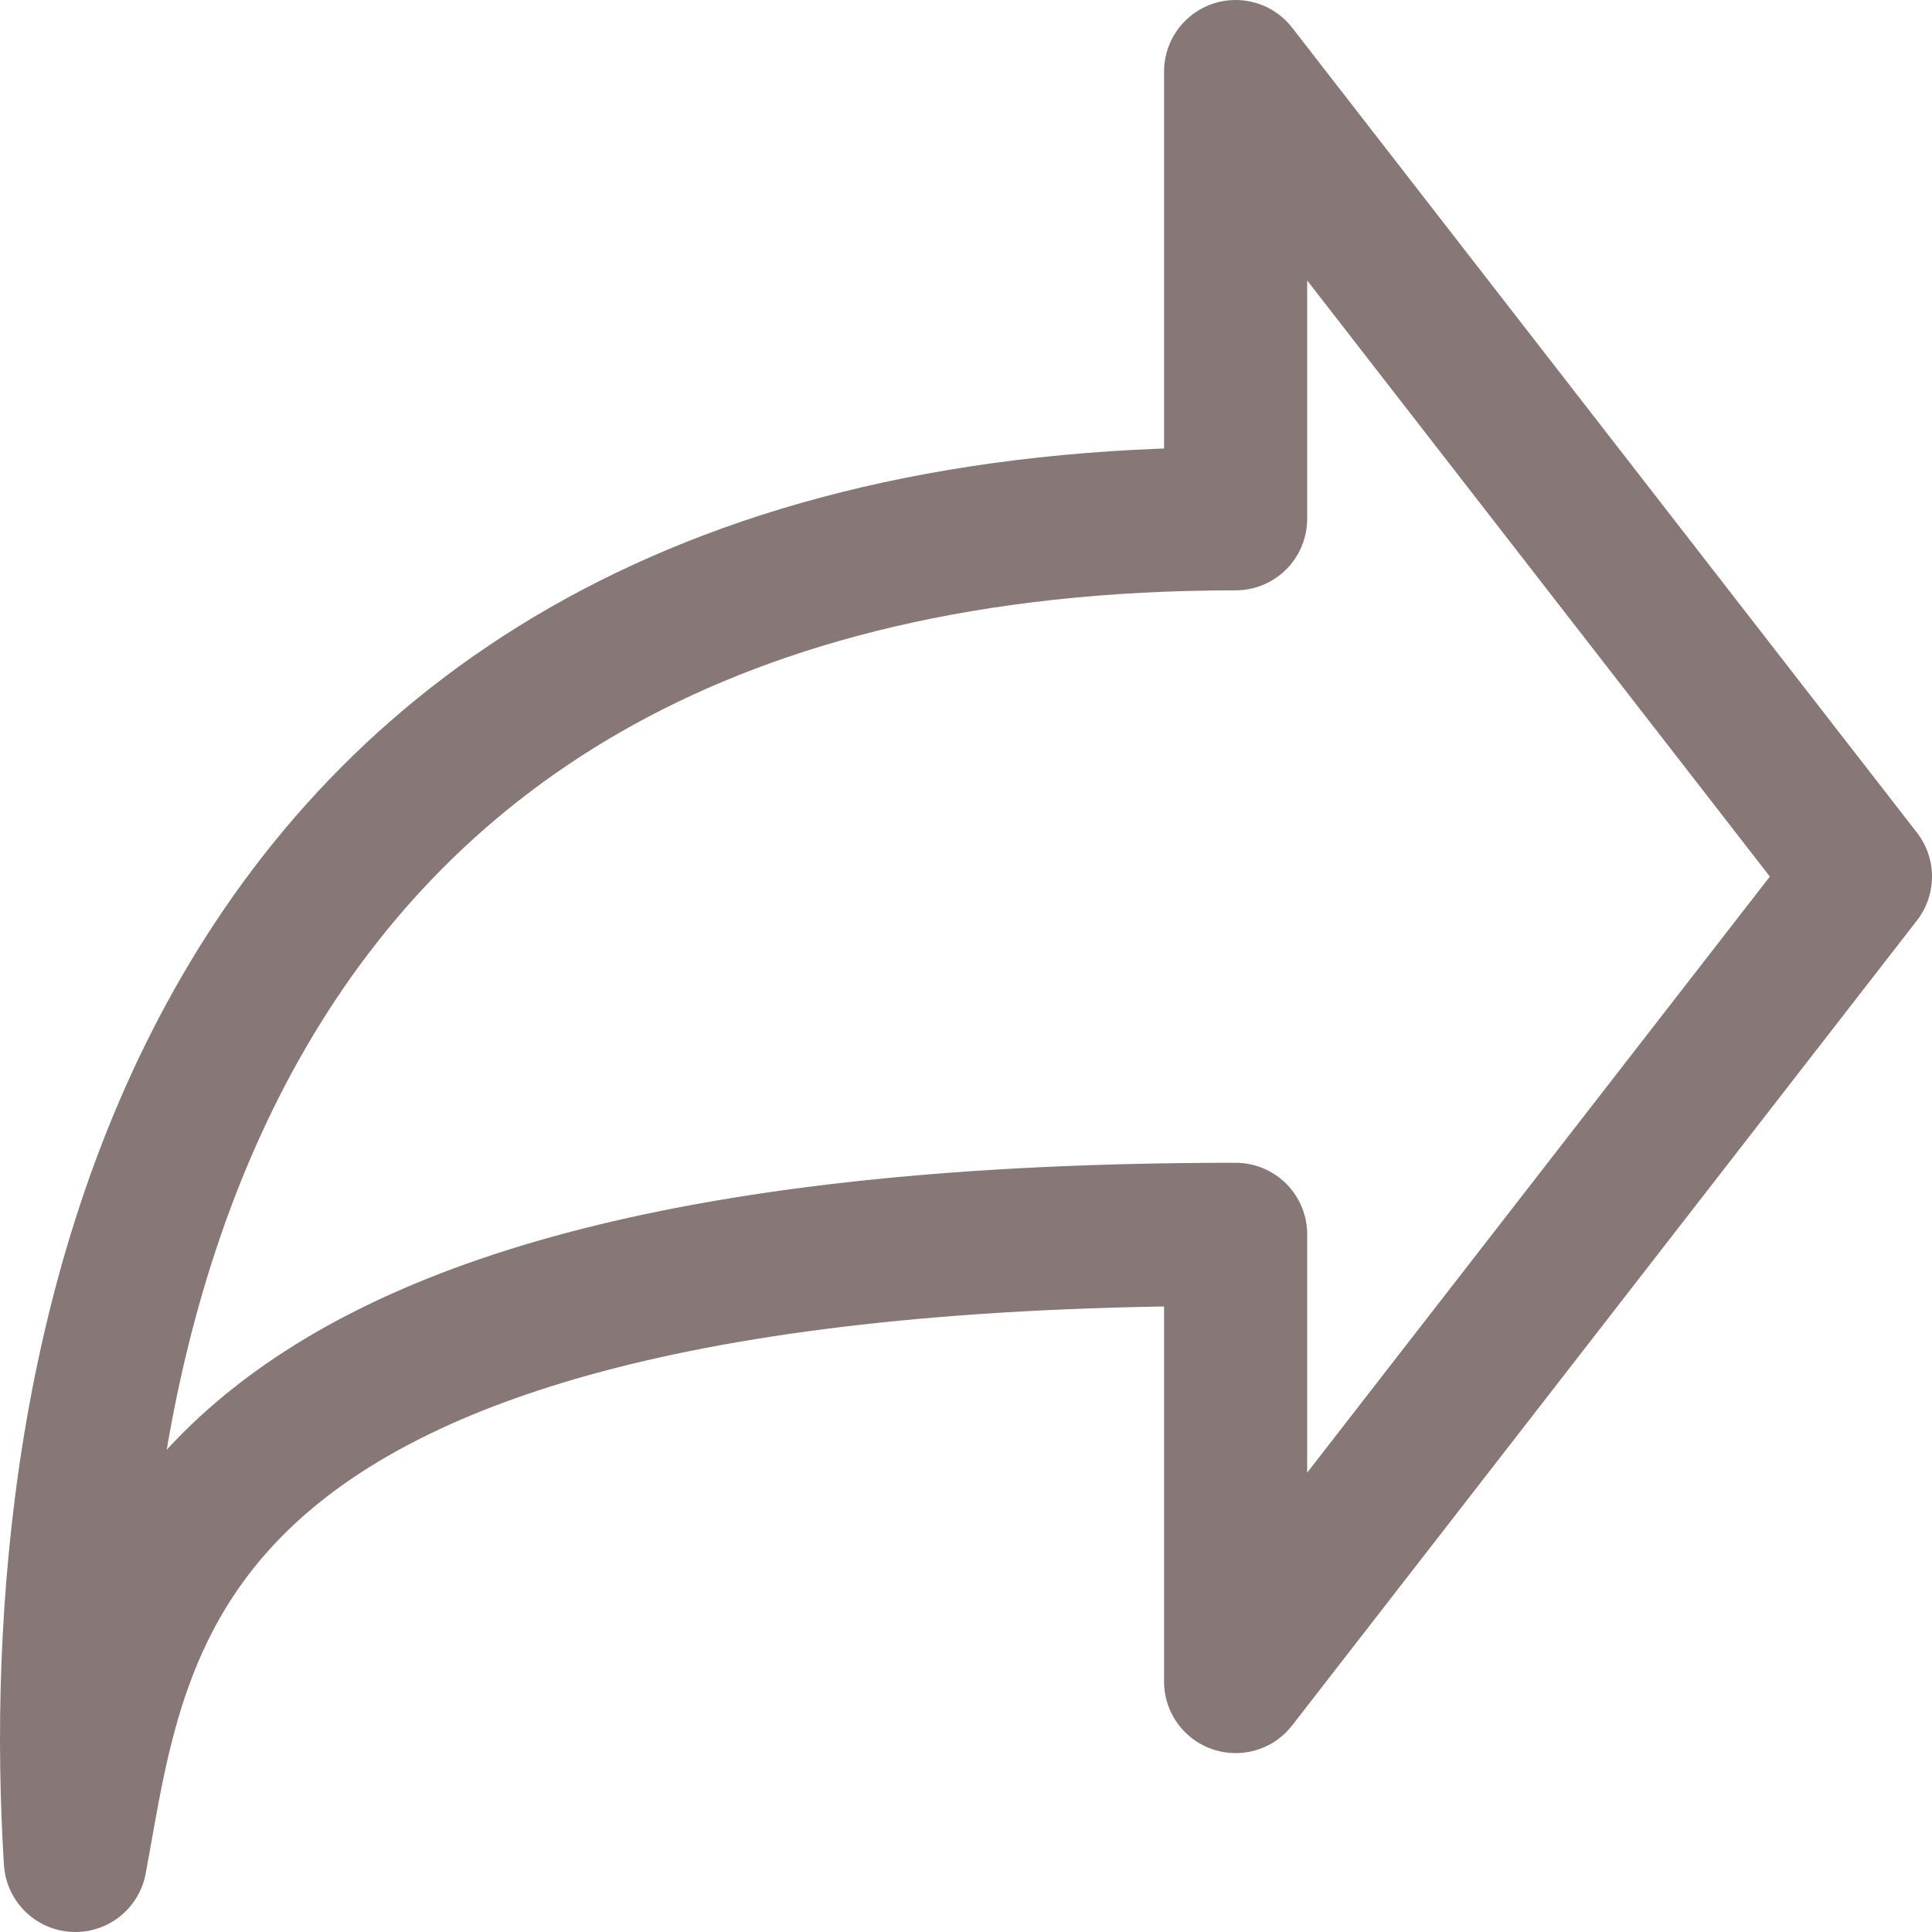 <svg width="27" height="27" viewBox="0 0 27 27" fill="none" xmlns="http://www.w3.org/2000/svg">
<path d="M26 12.25L17.268 1V7.25C2.359 7.25 0.639 19.348 1.053 26C1.679 22.644 1.97 17.25 17.268 17.25V23.5L26 12.25Z" stroke="#877777" stroke-width="2" stroke-linecap="round" stroke-linejoin="round"/>
</svg>
